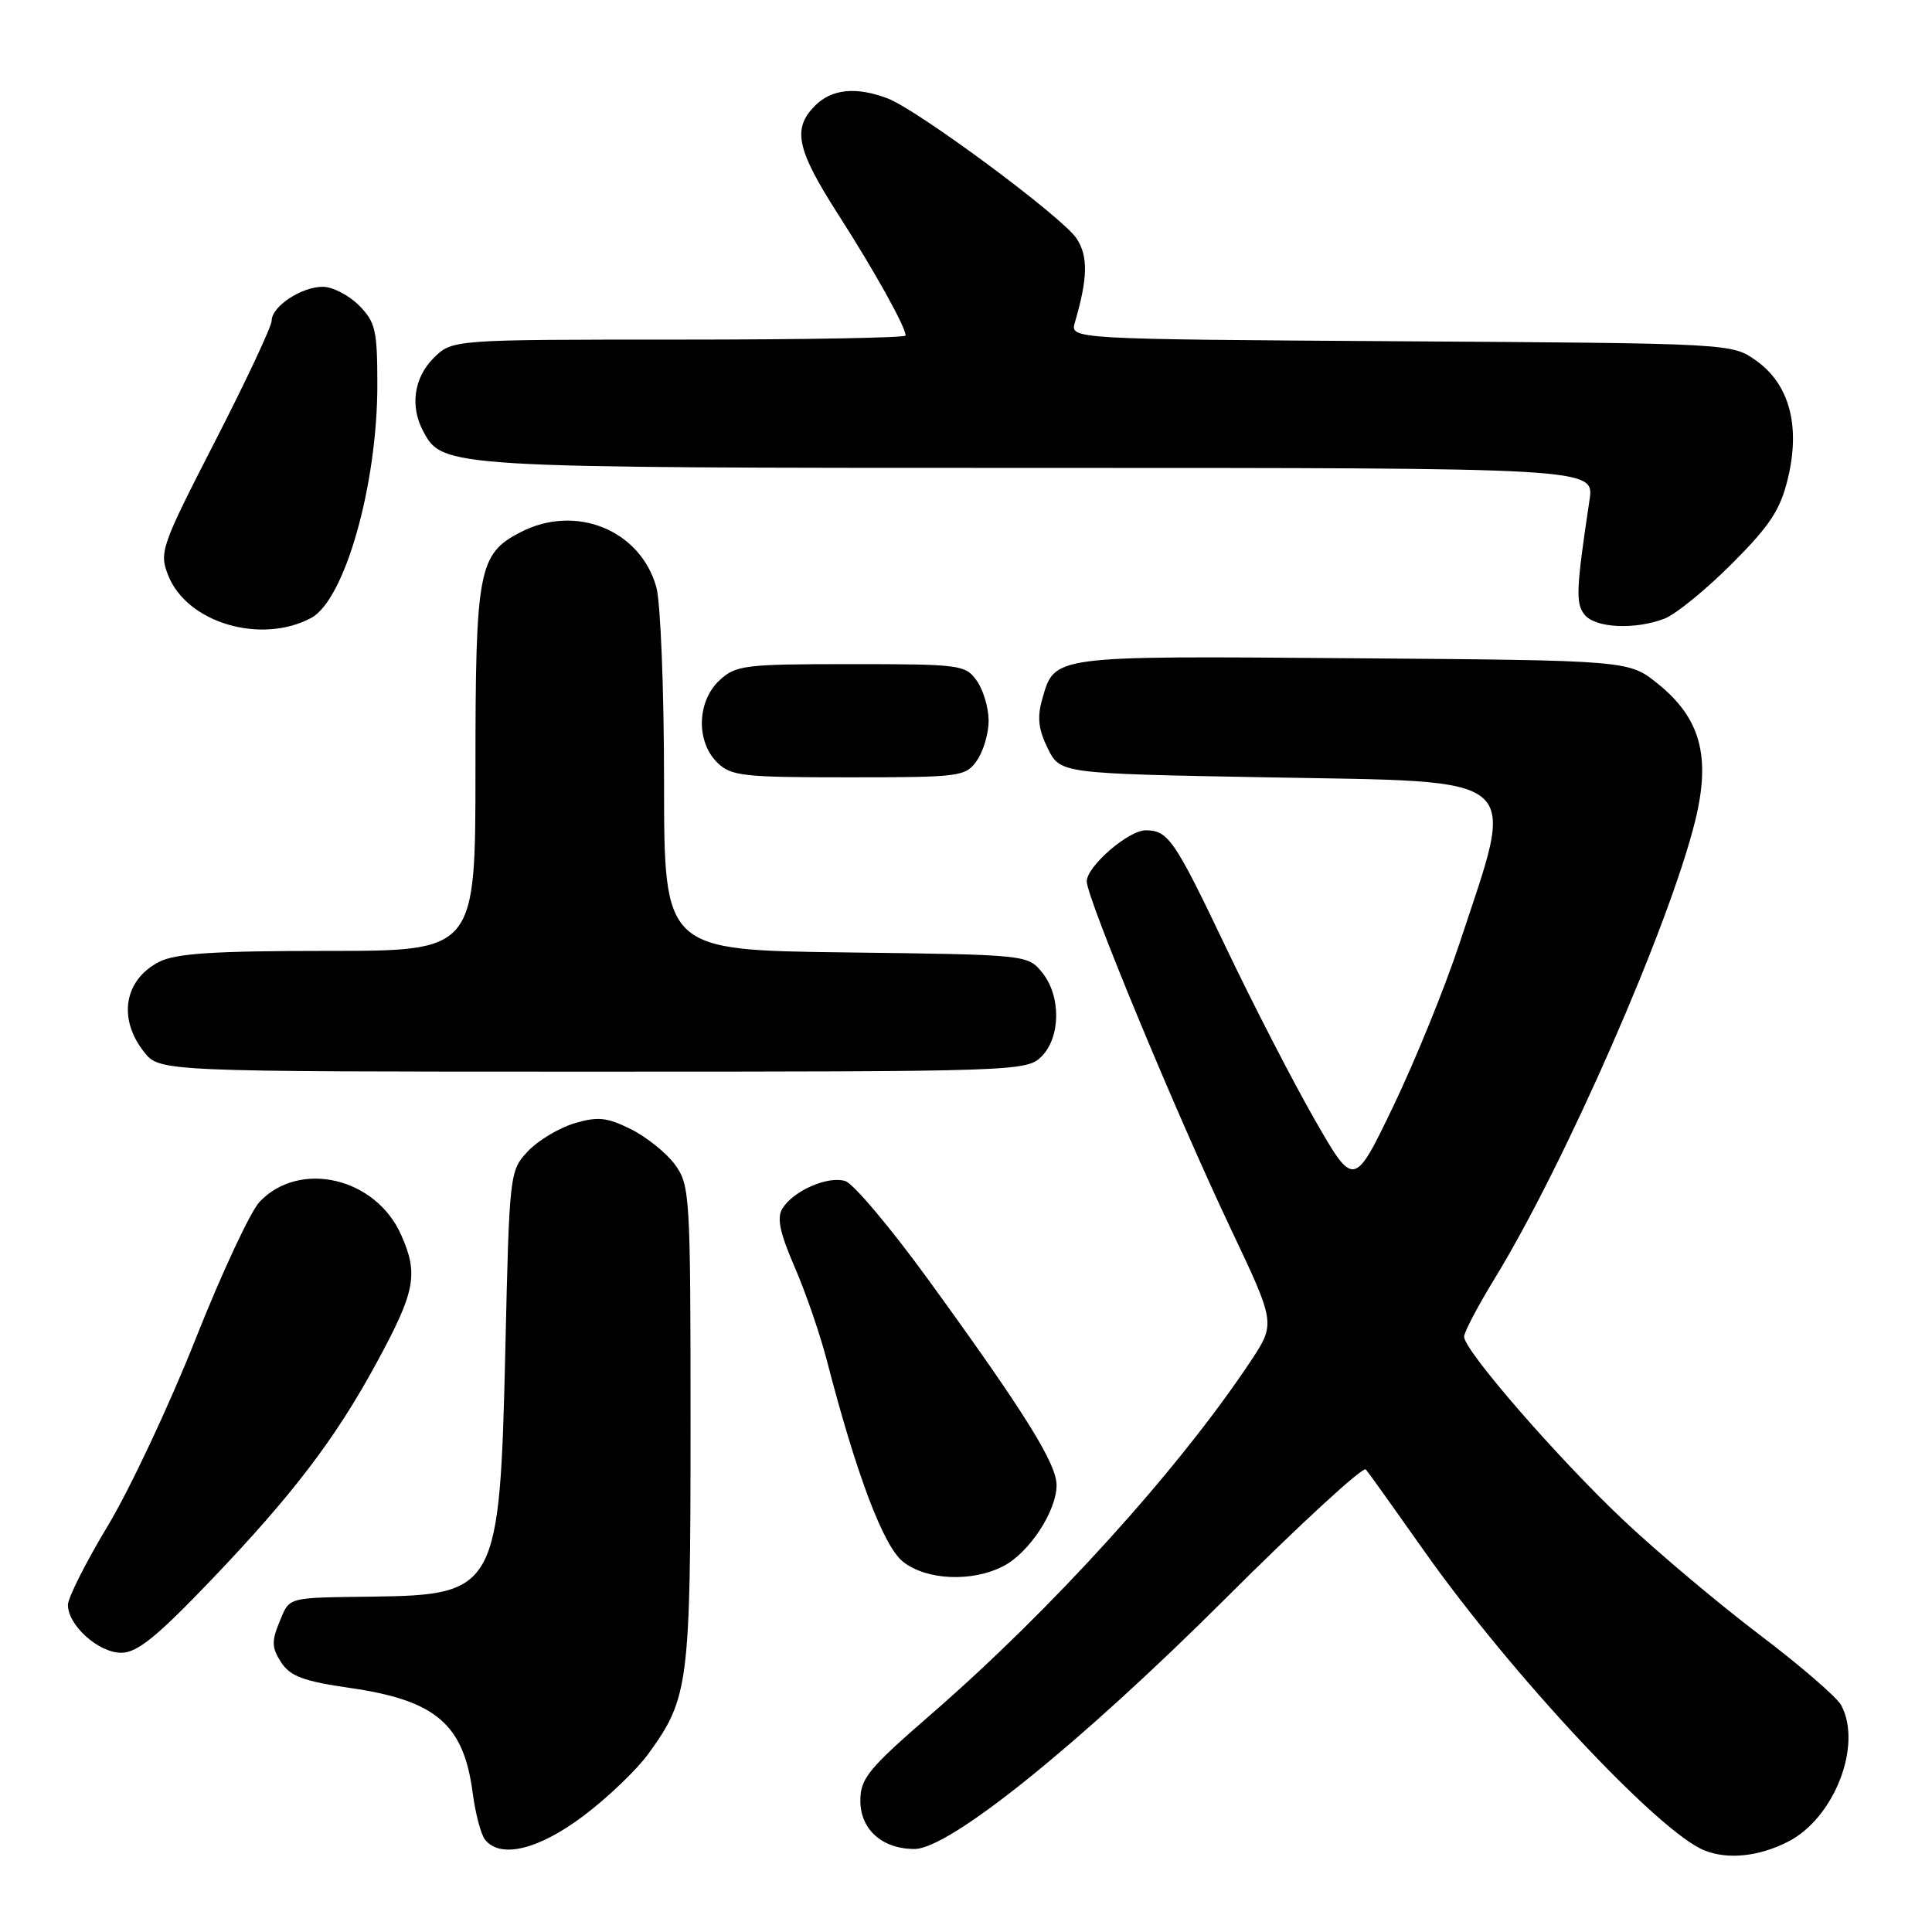 <?xml version="1.0" encoding="UTF-8" standalone="no"?>
<!DOCTYPE svg PUBLIC "-//W3C//DTD SVG 1.1//EN" "http://www.w3.org/Graphics/SVG/1.1/DTD/svg11.dtd" >
<svg xmlns="http://www.w3.org/2000/svg" xmlns:xlink="http://www.w3.org/1999/xlink" version="1.1" viewBox="0 0 256 256">
 <g >
 <path fill="currentColor"
d=" M 236.93 244.03 C 243.05 240.91 246.81 231.25 243.97 225.95 C 243.41 224.90 238.56 220.71 233.20 216.65 C 227.84 212.59 219.75 205.79 215.22 201.53 C 206.51 193.33 194.00 178.94 194.00 177.12 C 194.00 176.52 195.80 173.10 198.00 169.50 C 207.36 154.22 221.19 122.64 224.62 108.77 C 226.72 100.24 225.33 95.15 219.66 90.59 C 215.82 87.50 215.82 87.50 179.15 87.22 C 139.13 86.91 139.76 86.82 138.09 92.68 C 137.41 95.06 137.60 96.69 138.84 99.18 C 140.50 102.50 140.50 102.50 167.83 103.00 C 202.57 103.64 200.91 102.21 193.36 125.10 C 191.43 130.93 187.50 140.58 184.63 146.56 C 179.40 157.43 179.40 157.43 174.14 148.24 C 171.25 143.19 165.93 132.86 162.32 125.28 C 155.64 111.28 154.79 110.04 151.83 110.02 C 149.55 109.99 144.00 114.80 144.00 116.79 C 144.00 118.98 155.89 147.66 163.14 162.94 C 169.03 175.37 169.03 175.37 165.67 180.44 C 156.16 194.74 139.36 213.29 123.25 227.26 C 115.07 234.36 114.00 235.67 114.00 238.59 C 114.00 242.42 116.89 245.00 121.18 245.00 C 125.81 245.00 143.02 231.13 162.41 211.79 C 172.26 201.96 180.62 194.27 180.98 194.71 C 181.35 195.14 184.82 200.00 188.70 205.50 C 200.25 221.87 219.75 242.72 225.82 245.18 C 228.93 246.44 233.06 246.01 236.93 244.03 Z  M 77.29 240.63 C 80.48 238.24 84.35 234.53 85.91 232.39 C 91.26 225.02 91.50 223.17 91.50 188.82 C 91.50 158.40 91.42 157.04 89.44 154.32 C 88.30 152.77 85.67 150.65 83.59 149.62 C 80.41 148.04 79.21 147.92 76.09 148.85 C 74.05 149.47 71.28 151.13 69.94 152.56 C 67.53 155.12 67.49 155.46 66.96 178.83 C 66.23 210.51 65.79 211.34 49.50 211.56 C 37.79 211.72 38.43 211.54 37.00 214.99 C 35.97 217.48 36.02 218.38 37.26 220.28 C 38.47 222.12 40.24 222.78 46.37 223.66 C 57.75 225.30 61.44 228.46 62.63 237.56 C 62.99 240.28 63.72 243.06 64.26 243.75 C 66.28 246.32 71.33 245.11 77.29 240.63 Z  M 28.01 209.33 C 38.77 198.07 44.40 190.69 49.84 180.69 C 55.04 171.13 55.48 168.87 53.16 163.64 C 49.80 156.04 39.74 153.67 34.42 159.22 C 33.21 160.47 29.38 168.68 25.91 177.44 C 22.43 186.21 17.20 197.34 14.29 202.17 C 11.38 207.00 9.00 211.72 9.00 212.66 C 9.00 215.36 13.05 219.00 16.06 219.00 C 18.18 219.00 20.77 216.90 28.01 209.33 Z  M 132.95 207.52 C 136.37 205.76 140.00 200.23 140.00 196.79 C 140.00 193.93 135.80 187.20 123.07 169.65 C 118.07 162.76 113.10 156.85 112.01 156.50 C 109.71 155.77 105.14 157.77 103.67 160.14 C 102.91 161.36 103.33 163.36 105.30 167.90 C 106.76 171.26 108.67 176.82 109.56 180.26 C 113.49 195.44 117.07 204.91 119.67 206.95 C 122.77 209.40 128.83 209.66 132.95 207.52 Z  M 138.00 140.00 C 140.56 137.44 140.61 131.97 138.09 128.86 C 136.19 126.51 136.03 126.50 112.09 126.20 C 88.00 125.90 88.00 125.90 87.99 103.70 C 87.99 91.49 87.53 79.84 86.97 77.81 C 84.85 70.22 76.28 66.74 68.97 70.52 C 63.40 73.40 63.00 75.49 63.00 101.95 C 63.00 126.00 63.00 126.00 43.45 126.00 C 28.25 126.00 23.27 126.33 21.07 127.46 C 16.45 129.85 15.60 134.95 19.07 139.37 C 21.15 142.00 21.15 142.00 78.57 142.00 C 134.67 142.00 136.05 141.95 138.00 140.00 Z  M 129.44 100.78 C 130.30 99.56 131.00 97.18 131.00 95.50 C 131.00 93.82 130.30 91.44 129.44 90.22 C 127.95 88.09 127.26 88.00 112.76 88.00 C 98.60 88.00 97.48 88.14 95.31 90.17 C 92.37 92.94 92.21 98.21 95.00 101.00 C 96.83 102.83 98.33 103.00 112.44 103.00 C 127.27 103.00 127.95 102.91 129.44 100.78 Z  M 41.23 81.88 C 45.68 79.50 50.00 64.28 50.00 51.01 C 50.00 43.74 49.75 42.66 47.55 40.45 C 46.20 39.10 44.05 38.00 42.77 38.00 C 39.94 38.00 36.00 40.61 36.00 42.48 C 36.00 43.24 32.63 50.42 28.51 58.45 C 21.32 72.46 21.07 73.18 22.30 76.27 C 24.79 82.53 34.58 85.43 41.23 81.88 Z  M 220.54 81.98 C 222.02 81.42 226.02 78.16 229.45 74.73 C 234.54 69.64 235.91 67.56 236.91 63.37 C 238.58 56.42 237.10 50.92 232.72 47.80 C 229.50 45.50 229.50 45.50 185.64 45.22 C 141.78 44.94 141.78 44.94 142.43 42.72 C 144.14 36.86 144.20 33.96 142.66 31.61 C 140.81 28.78 121.65 14.58 117.62 13.04 C 113.45 11.46 110.22 11.78 108.00 14.00 C 104.96 17.04 105.54 19.78 111.03 28.36 C 115.87 35.90 120.00 43.32 120.00 44.46 C 120.00 44.76 106.48 45.00 89.95 45.00 C 59.91 45.00 59.91 45.00 57.45 47.45 C 54.84 50.07 54.31 53.84 56.08 57.15 C 58.67 61.98 58.93 62.00 137.60 62.00 C 211.26 62.00 211.26 62.00 210.62 66.25 C 208.83 78.15 208.76 80.00 209.99 81.48 C 211.43 83.22 216.63 83.47 220.54 81.98 Z "/>
</g>
</svg>